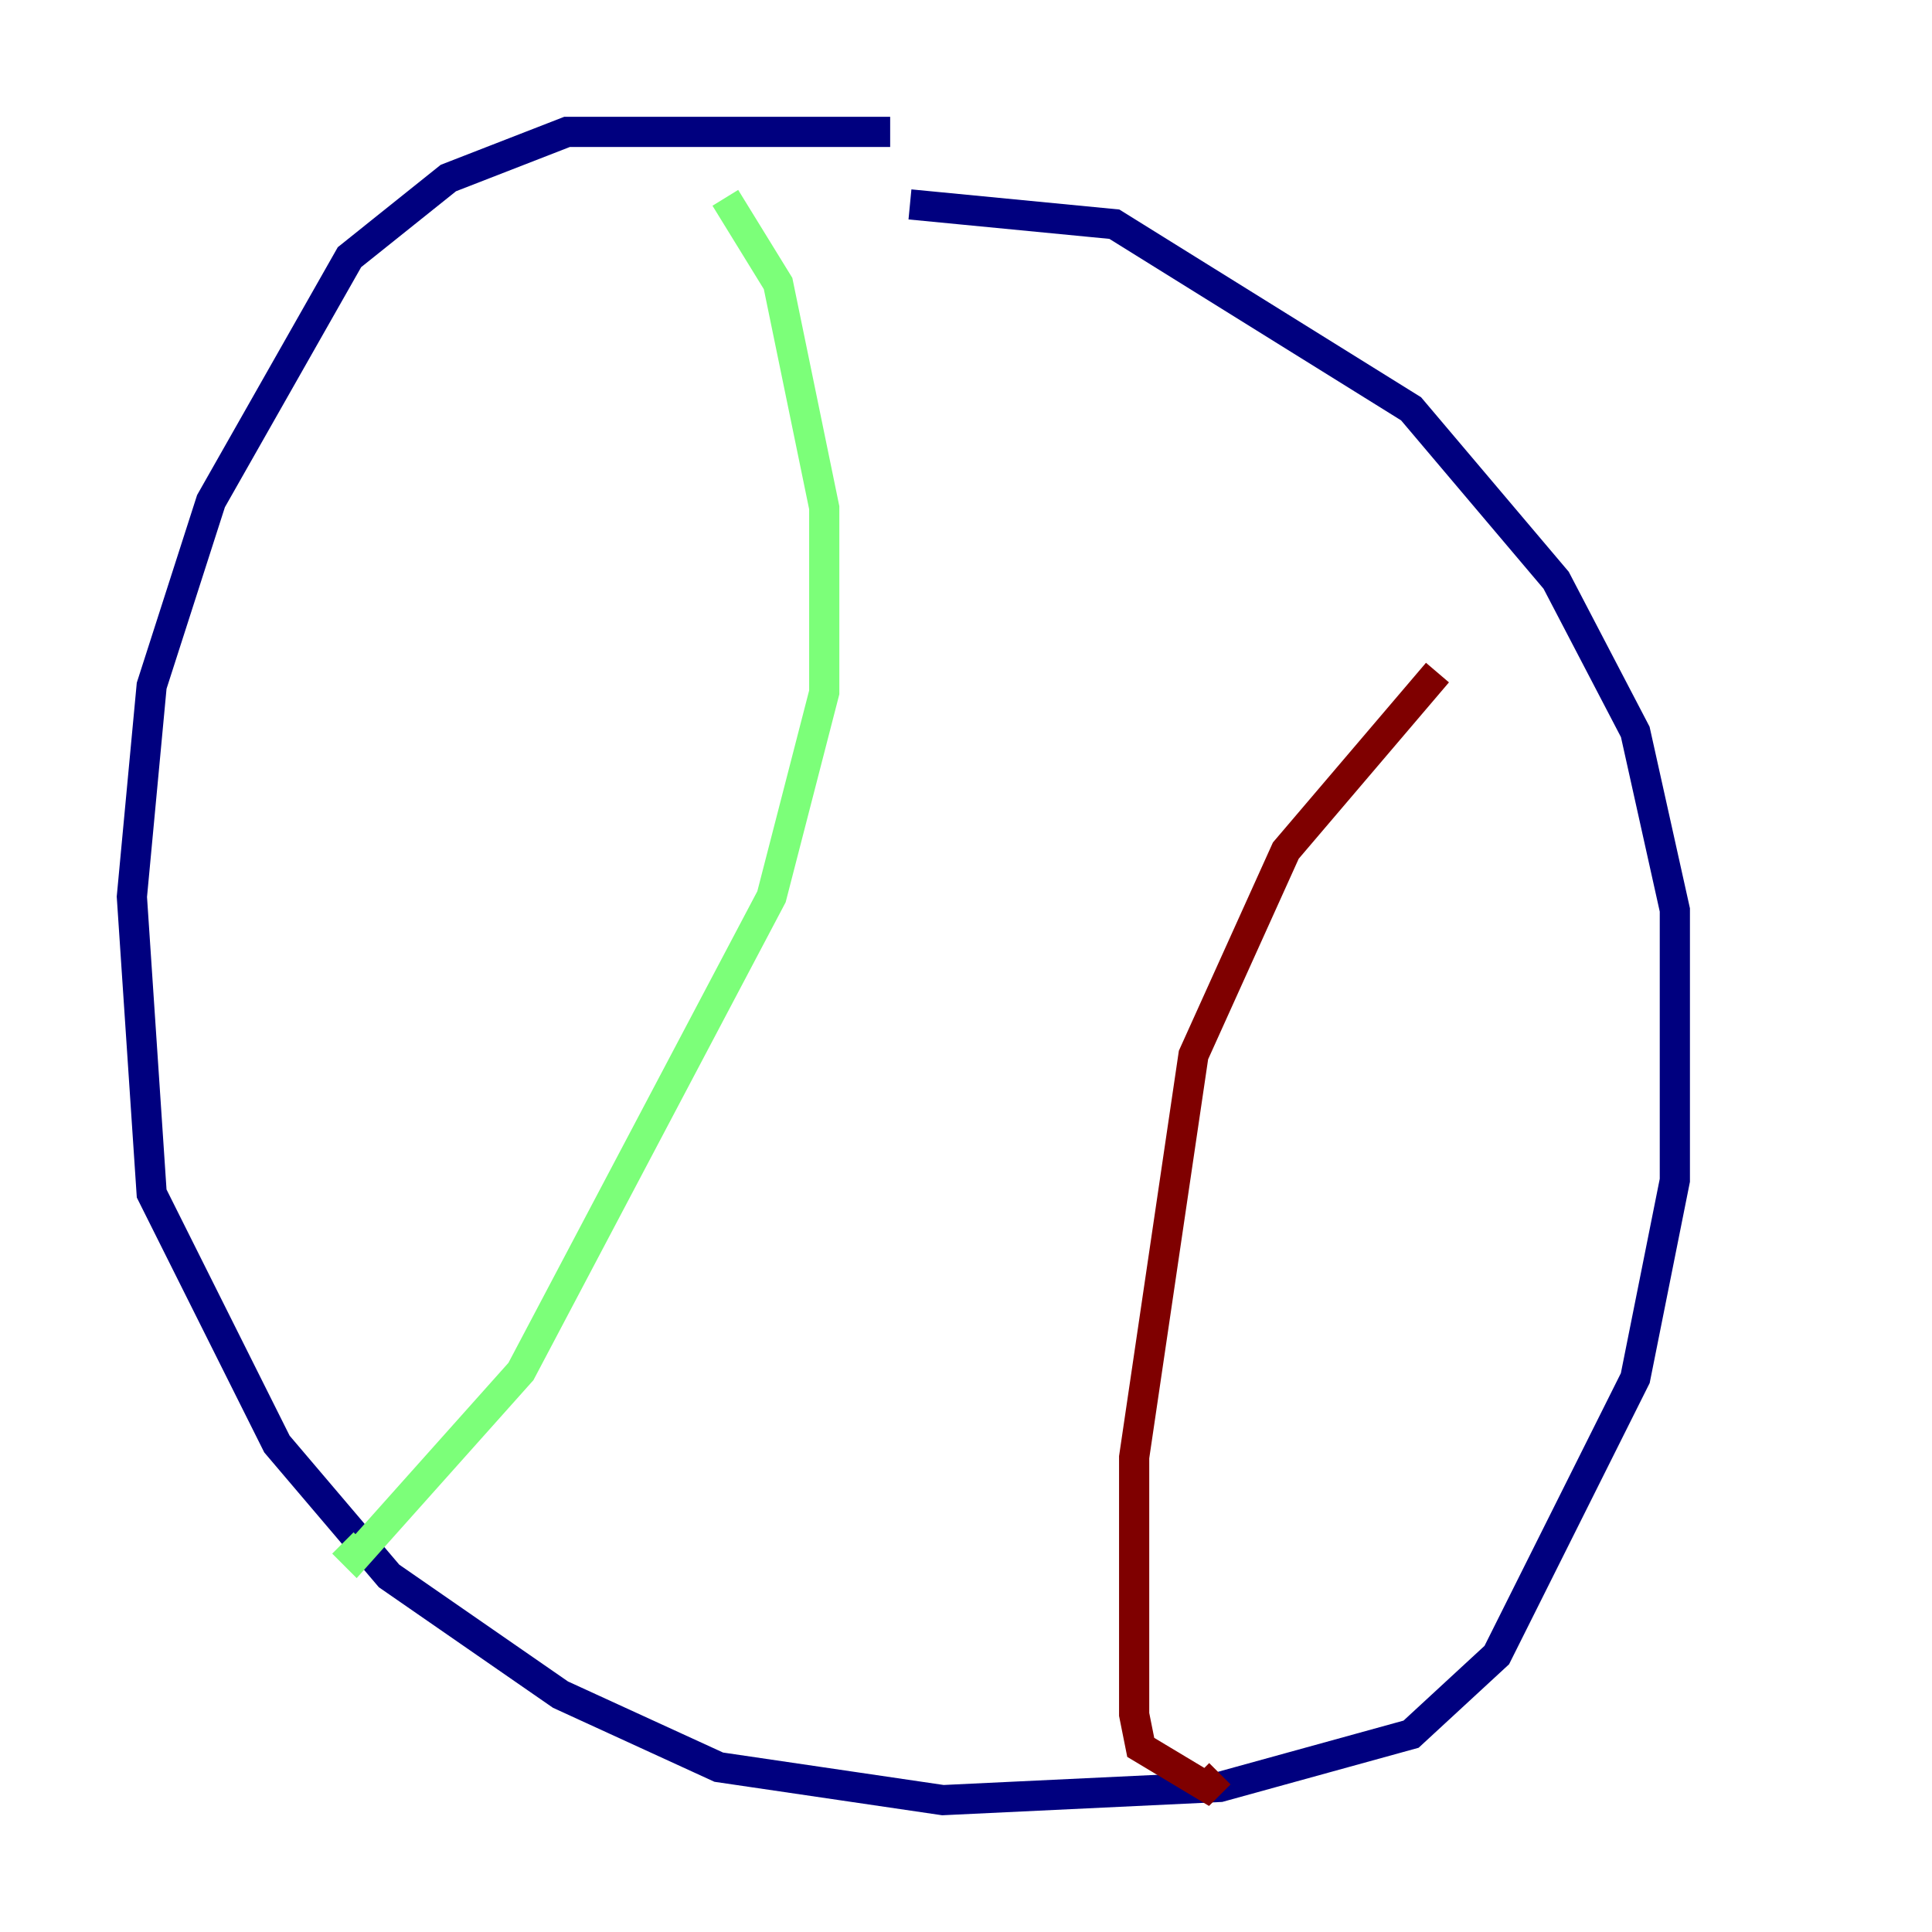 <?xml version="1.0" encoding="utf-8" ?>
<svg baseProfile="tiny" height="128" version="1.2" viewBox="0,0,128,128" width="128" xmlns="http://www.w3.org/2000/svg" xmlns:ev="http://www.w3.org/2001/xml-events" xmlns:xlink="http://www.w3.org/1999/xlink"><defs /><polyline fill="none" points="58.976,8.737 37.57,8.737 29.706,11.795 23.154,17.038 13.979,33.201 10.048,45.433 8.737,59.413 10.048,79.072 18.348,95.672 25.775,104.41 37.133,112.273 47.618,117.079 62.471,119.263 80.819,118.389 93.488,114.894 99.167,109.652 108.341,91.304 110.963,78.198 110.963,60.287 108.341,48.492 103.099,38.444 93.488,27.085 73.829,14.853 60.287,13.543" stroke="#00007f" stroke-width="2" /><polyline fill="none" points="48.055,13.106 51.55,18.785 54.608,33.638 54.608,45.87 51.113,59.413 34.512,90.867 23.59,103.099 22.717,102.225" stroke="#7cff79" stroke-width="2" /><polyline fill="none" points="95.236,44.56 85.188,56.355 79.072,69.898 75.14,96.546 75.14,113.584 75.577,115.768 79.945,118.389 80.819,117.515" stroke="#7f0000" stroke-width="2" /></svg>